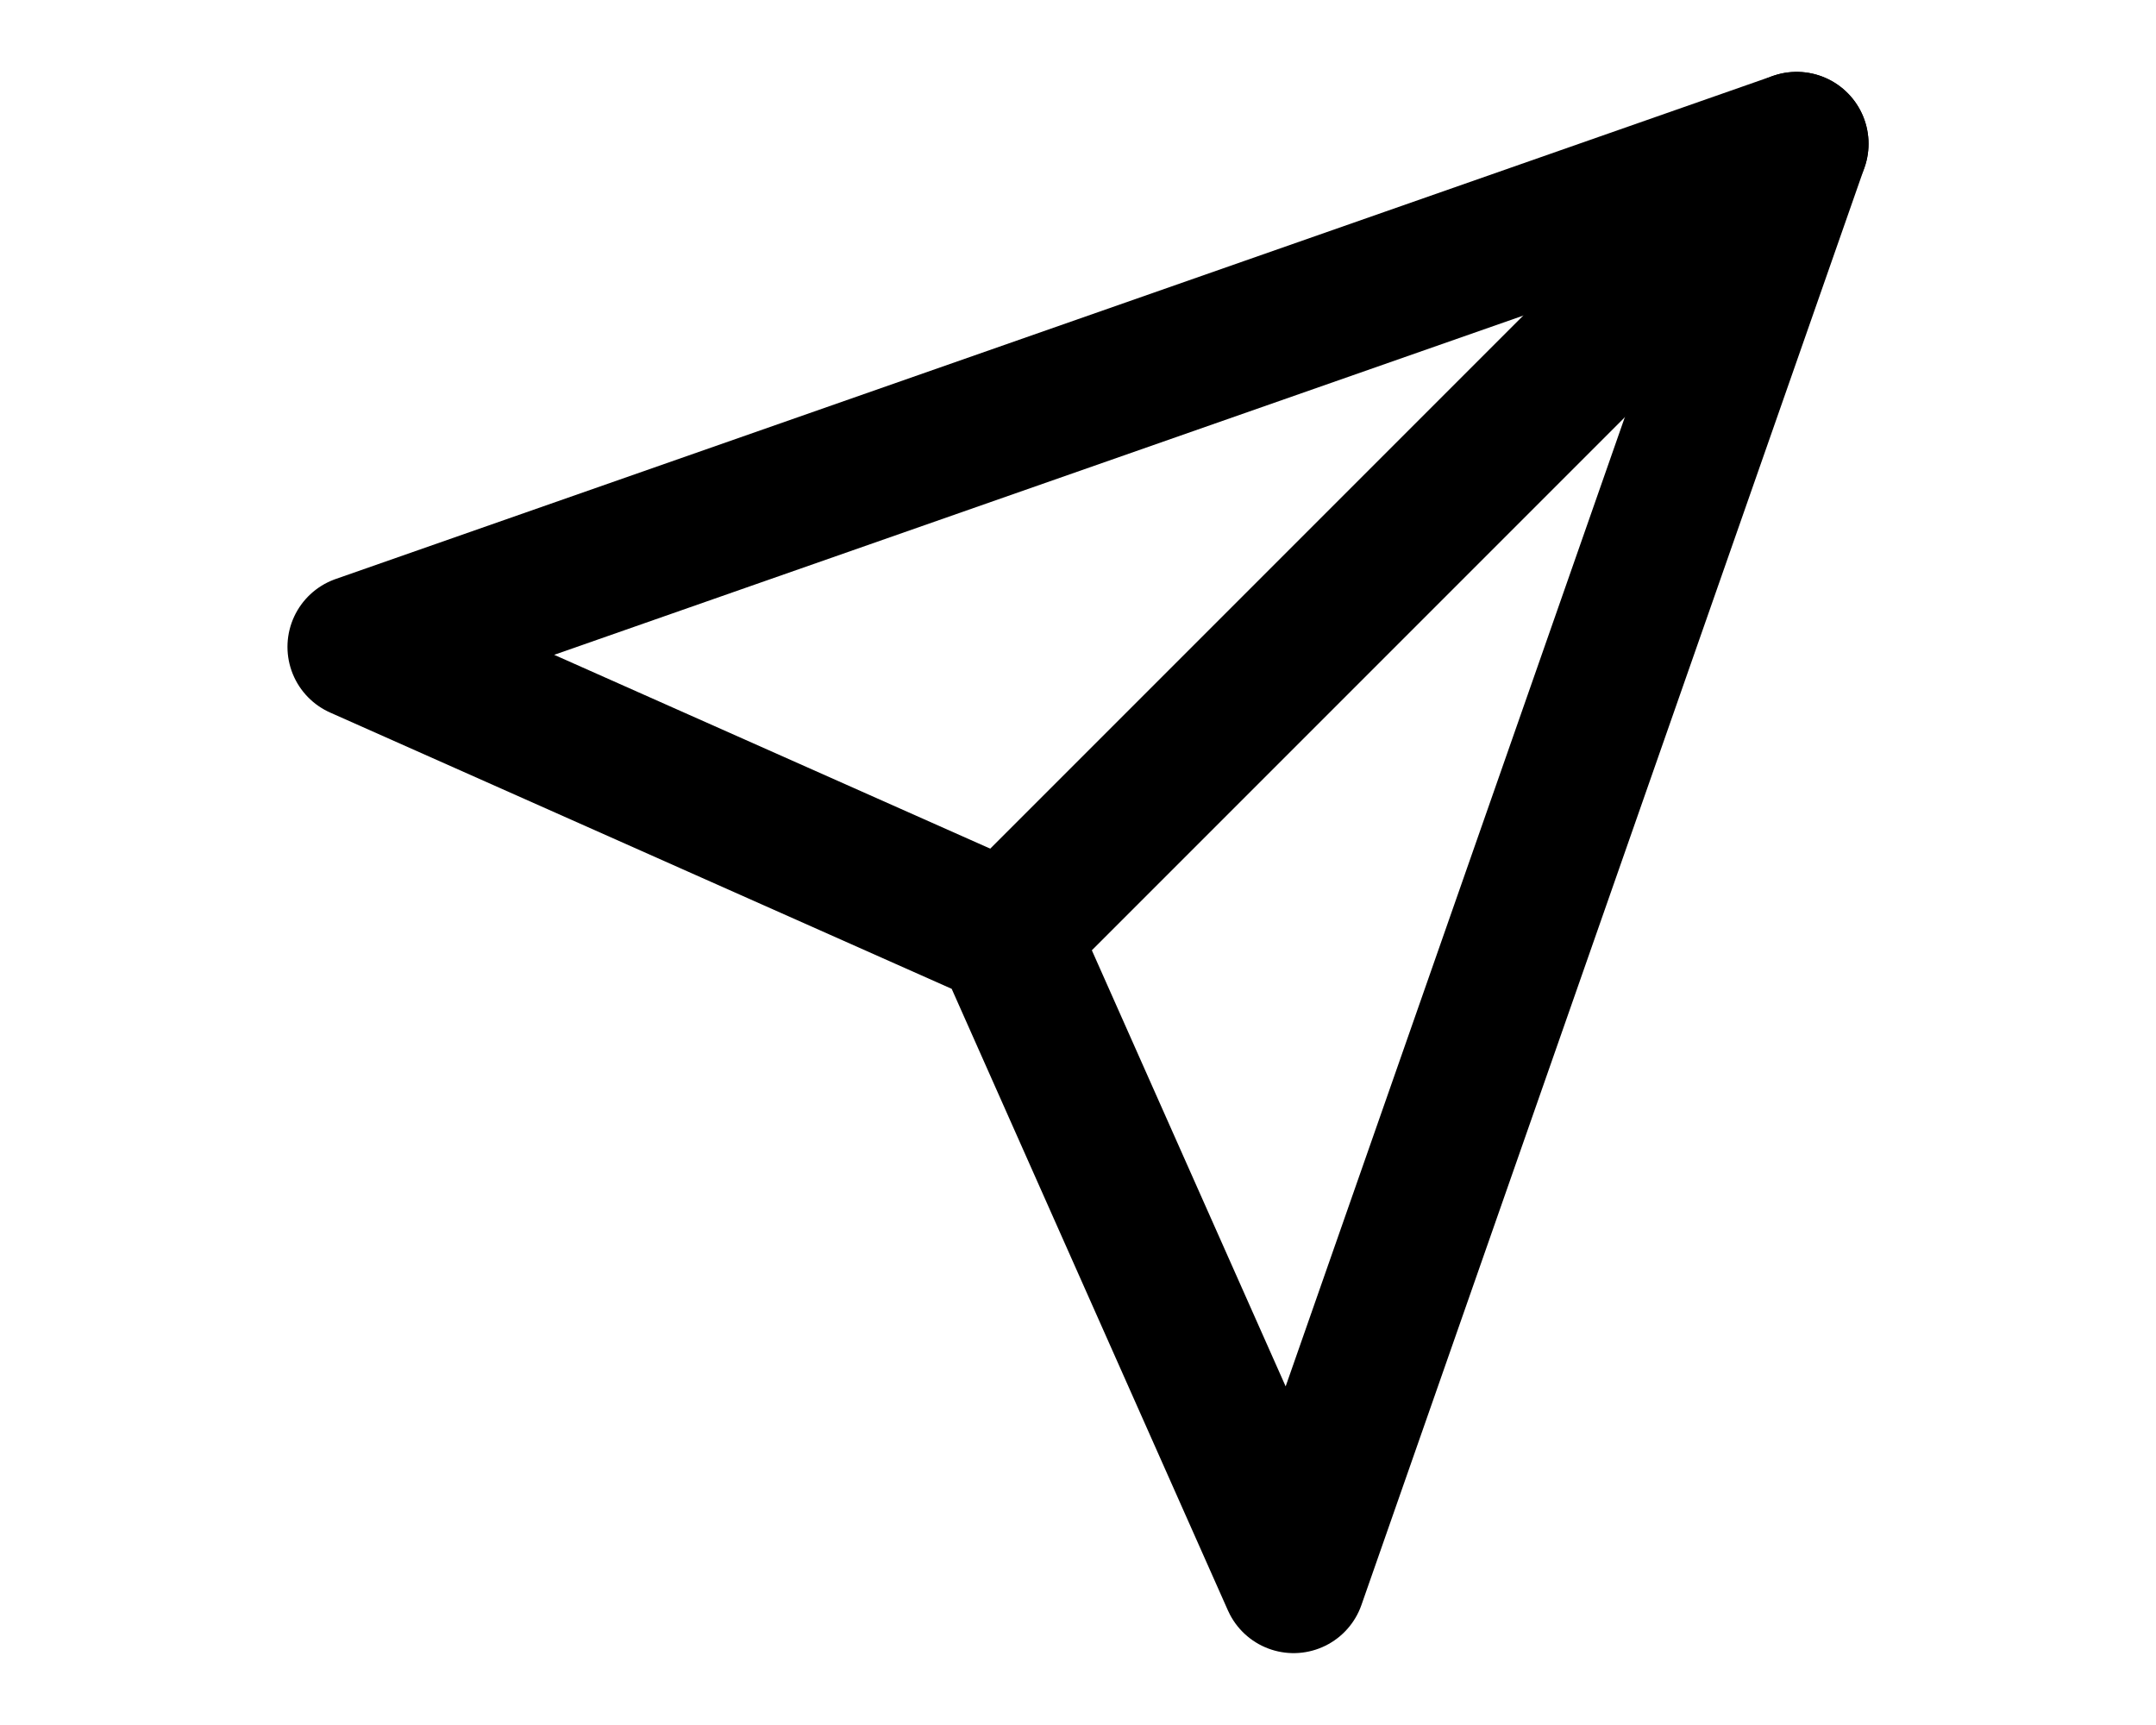 <svg
  xmlns="http://www.w3.org/2000/svg"
  width="30px" 
  viewBox="0 0 24 24"
  fill="none"
  stroke="currentColor"
  stroke-width="2"
  stroke-linecap="round"
  stroke-linejoin="round"
  class="w-6 h-6 text-gray-600"
>
  <path d="M22 2L11 13" />
  <path d="M22 2L15 22 11 13 2 9 22 2z" />
</svg>
